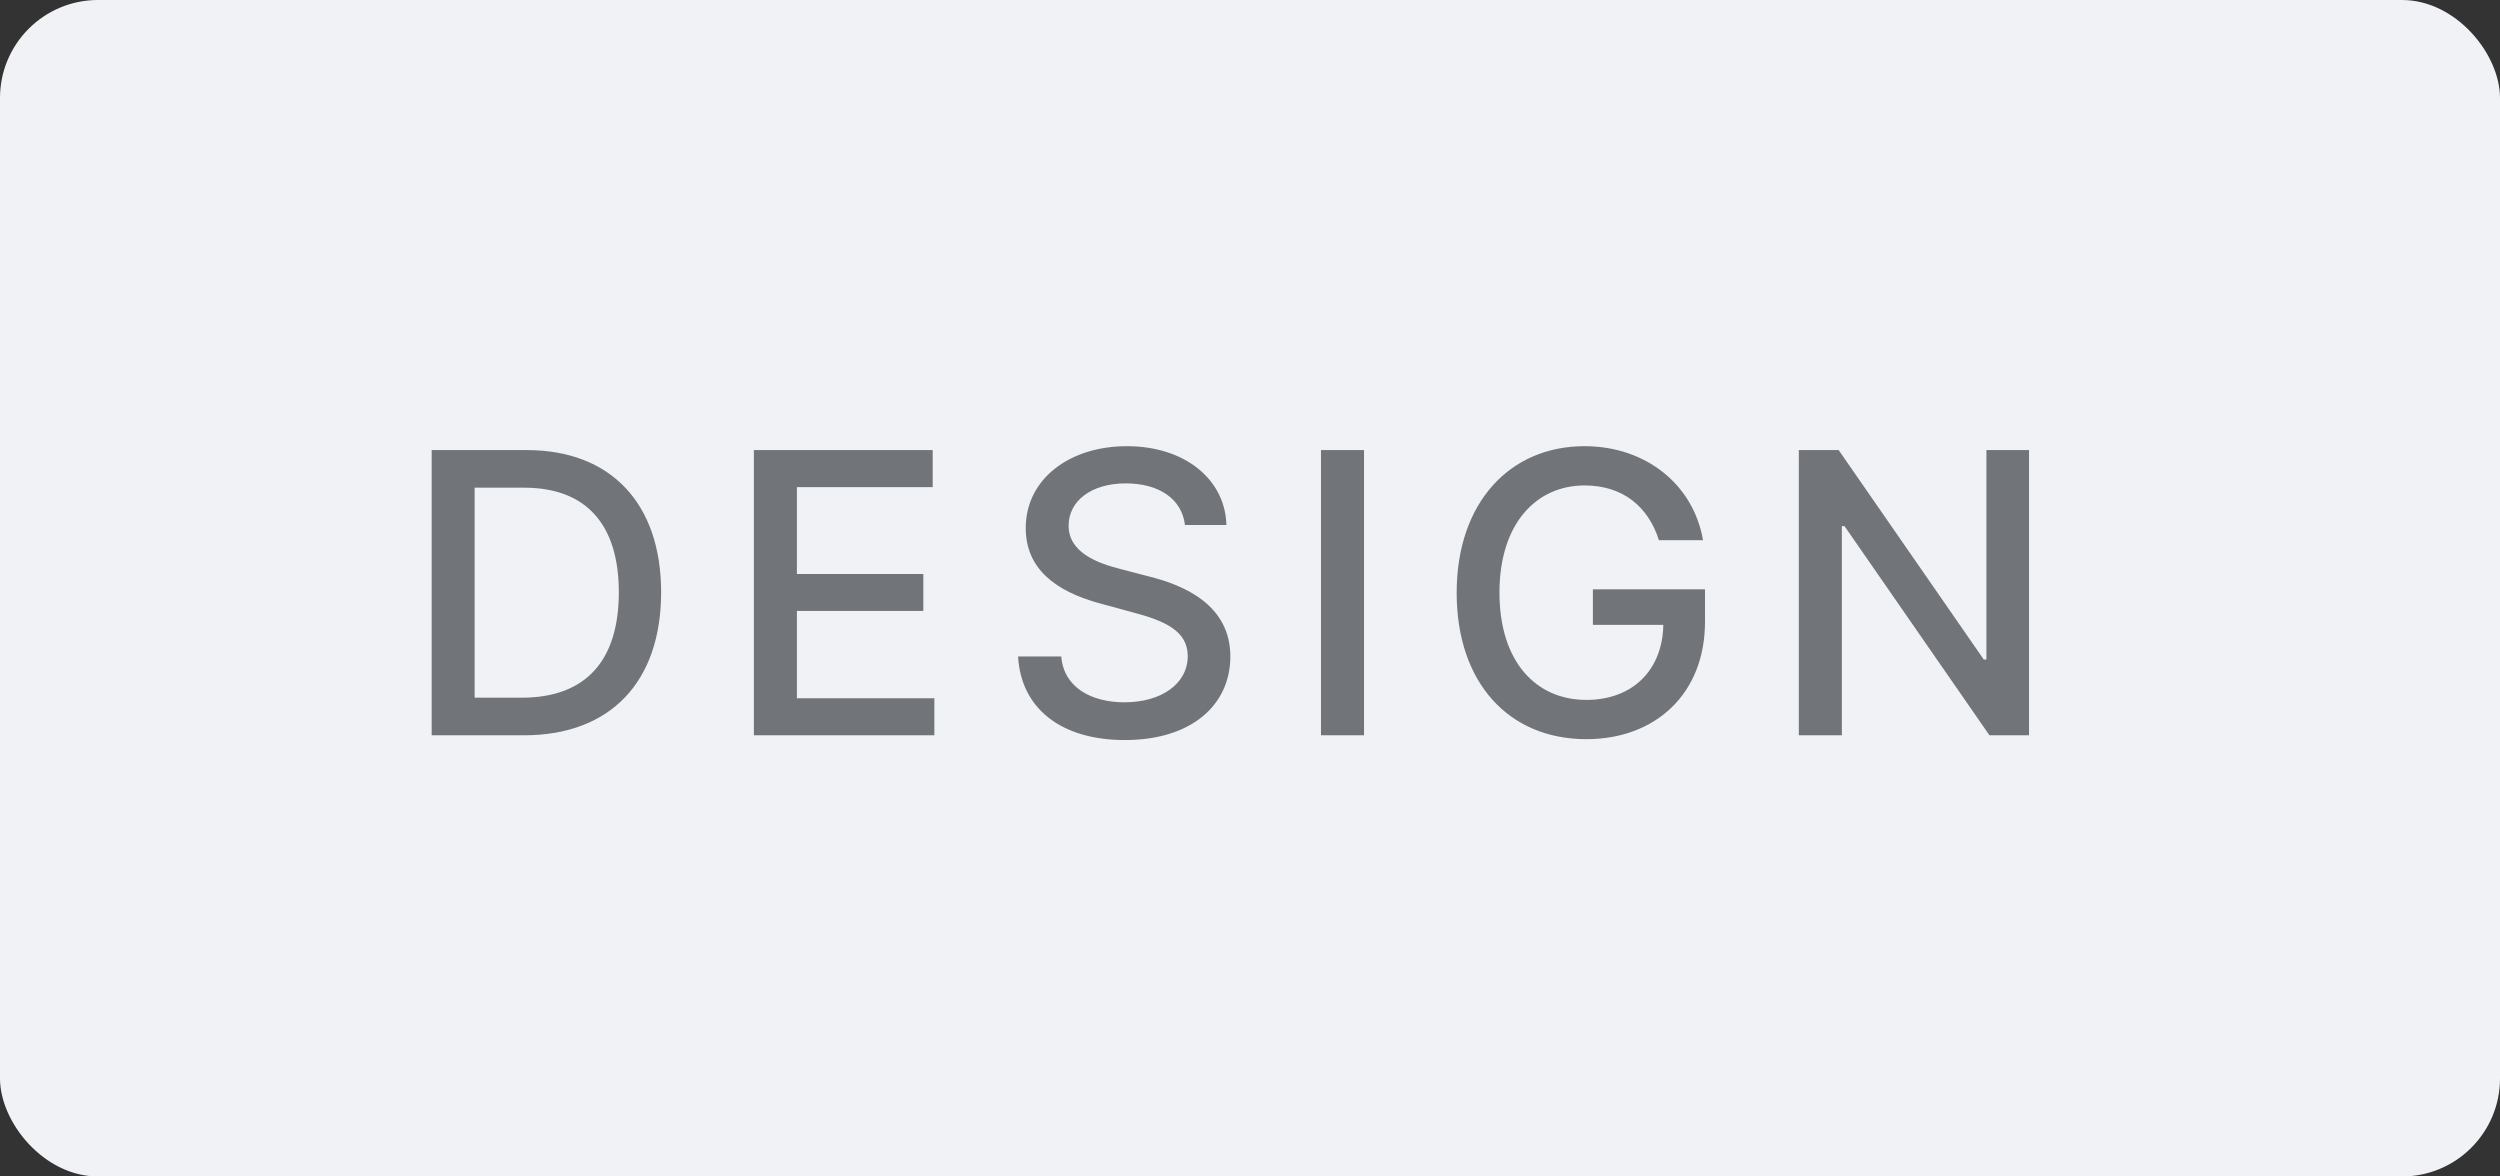 <svg width="51" height="24" viewBox="0 0 51 24" fill="none" xmlns="http://www.w3.org/2000/svg">
    <rect x="0" y="0" width="51" height="24" fill="#333333" stroke="none"/>
    <rect width="51" height="24" rx="2" fill="#F0F2F5"/>
    <path d="M10.689 15C12.462 15 13.487 13.901 13.487 12.082C13.487 10.273 12.462 9.182 10.749 9.182H8.806V15H10.689ZM9.683 14.233V9.949H10.695C11.967 9.949 12.624 10.71 12.624 12.082C12.624 13.46 11.967 14.233 10.641 14.233H9.683ZM15.379 15H19.061V14.244H16.257V12.463H18.836V11.71H16.257V9.938H19.027V9.182H15.379V15ZM24.173 10.71H25.019C24.994 9.778 24.17 9.102 22.988 9.102C21.82 9.102 20.925 9.77 20.925 10.773C20.925 11.582 21.505 12.057 22.44 12.31L23.127 12.497C23.749 12.662 24.23 12.867 24.23 13.383C24.23 13.952 23.687 14.327 22.94 14.327C22.264 14.327 21.701 14.026 21.65 13.392H20.769C20.826 14.446 21.641 15.097 22.945 15.097C24.312 15.097 25.099 14.378 25.099 13.392C25.099 12.344 24.164 11.938 23.425 11.756L22.857 11.608C22.403 11.492 21.798 11.278 21.8 10.722C21.8 10.227 22.252 9.861 22.968 9.861C23.636 9.861 24.11 10.173 24.173 10.71ZM27.826 9.182H26.948V15H27.826V9.182ZM33.842 11.02H34.742C34.546 9.886 33.577 9.102 32.322 9.102C30.816 9.102 29.716 10.236 29.716 12.094C29.716 13.935 30.785 15.079 32.361 15.079C33.773 15.079 34.782 14.153 34.782 12.685V12.023H32.495V12.747H33.932C33.913 13.685 33.293 14.278 32.361 14.278C31.336 14.278 30.589 13.503 30.589 12.088C30.589 10.679 31.341 9.903 32.327 9.903C33.1 9.903 33.623 10.329 33.842 11.02ZM41.392 9.182H40.523V13.454H40.469L37.509 9.182H36.696V15H37.574V10.733H37.628L40.585 15H41.392V9.182Z" fill="#71757A"/>
    </svg>
    